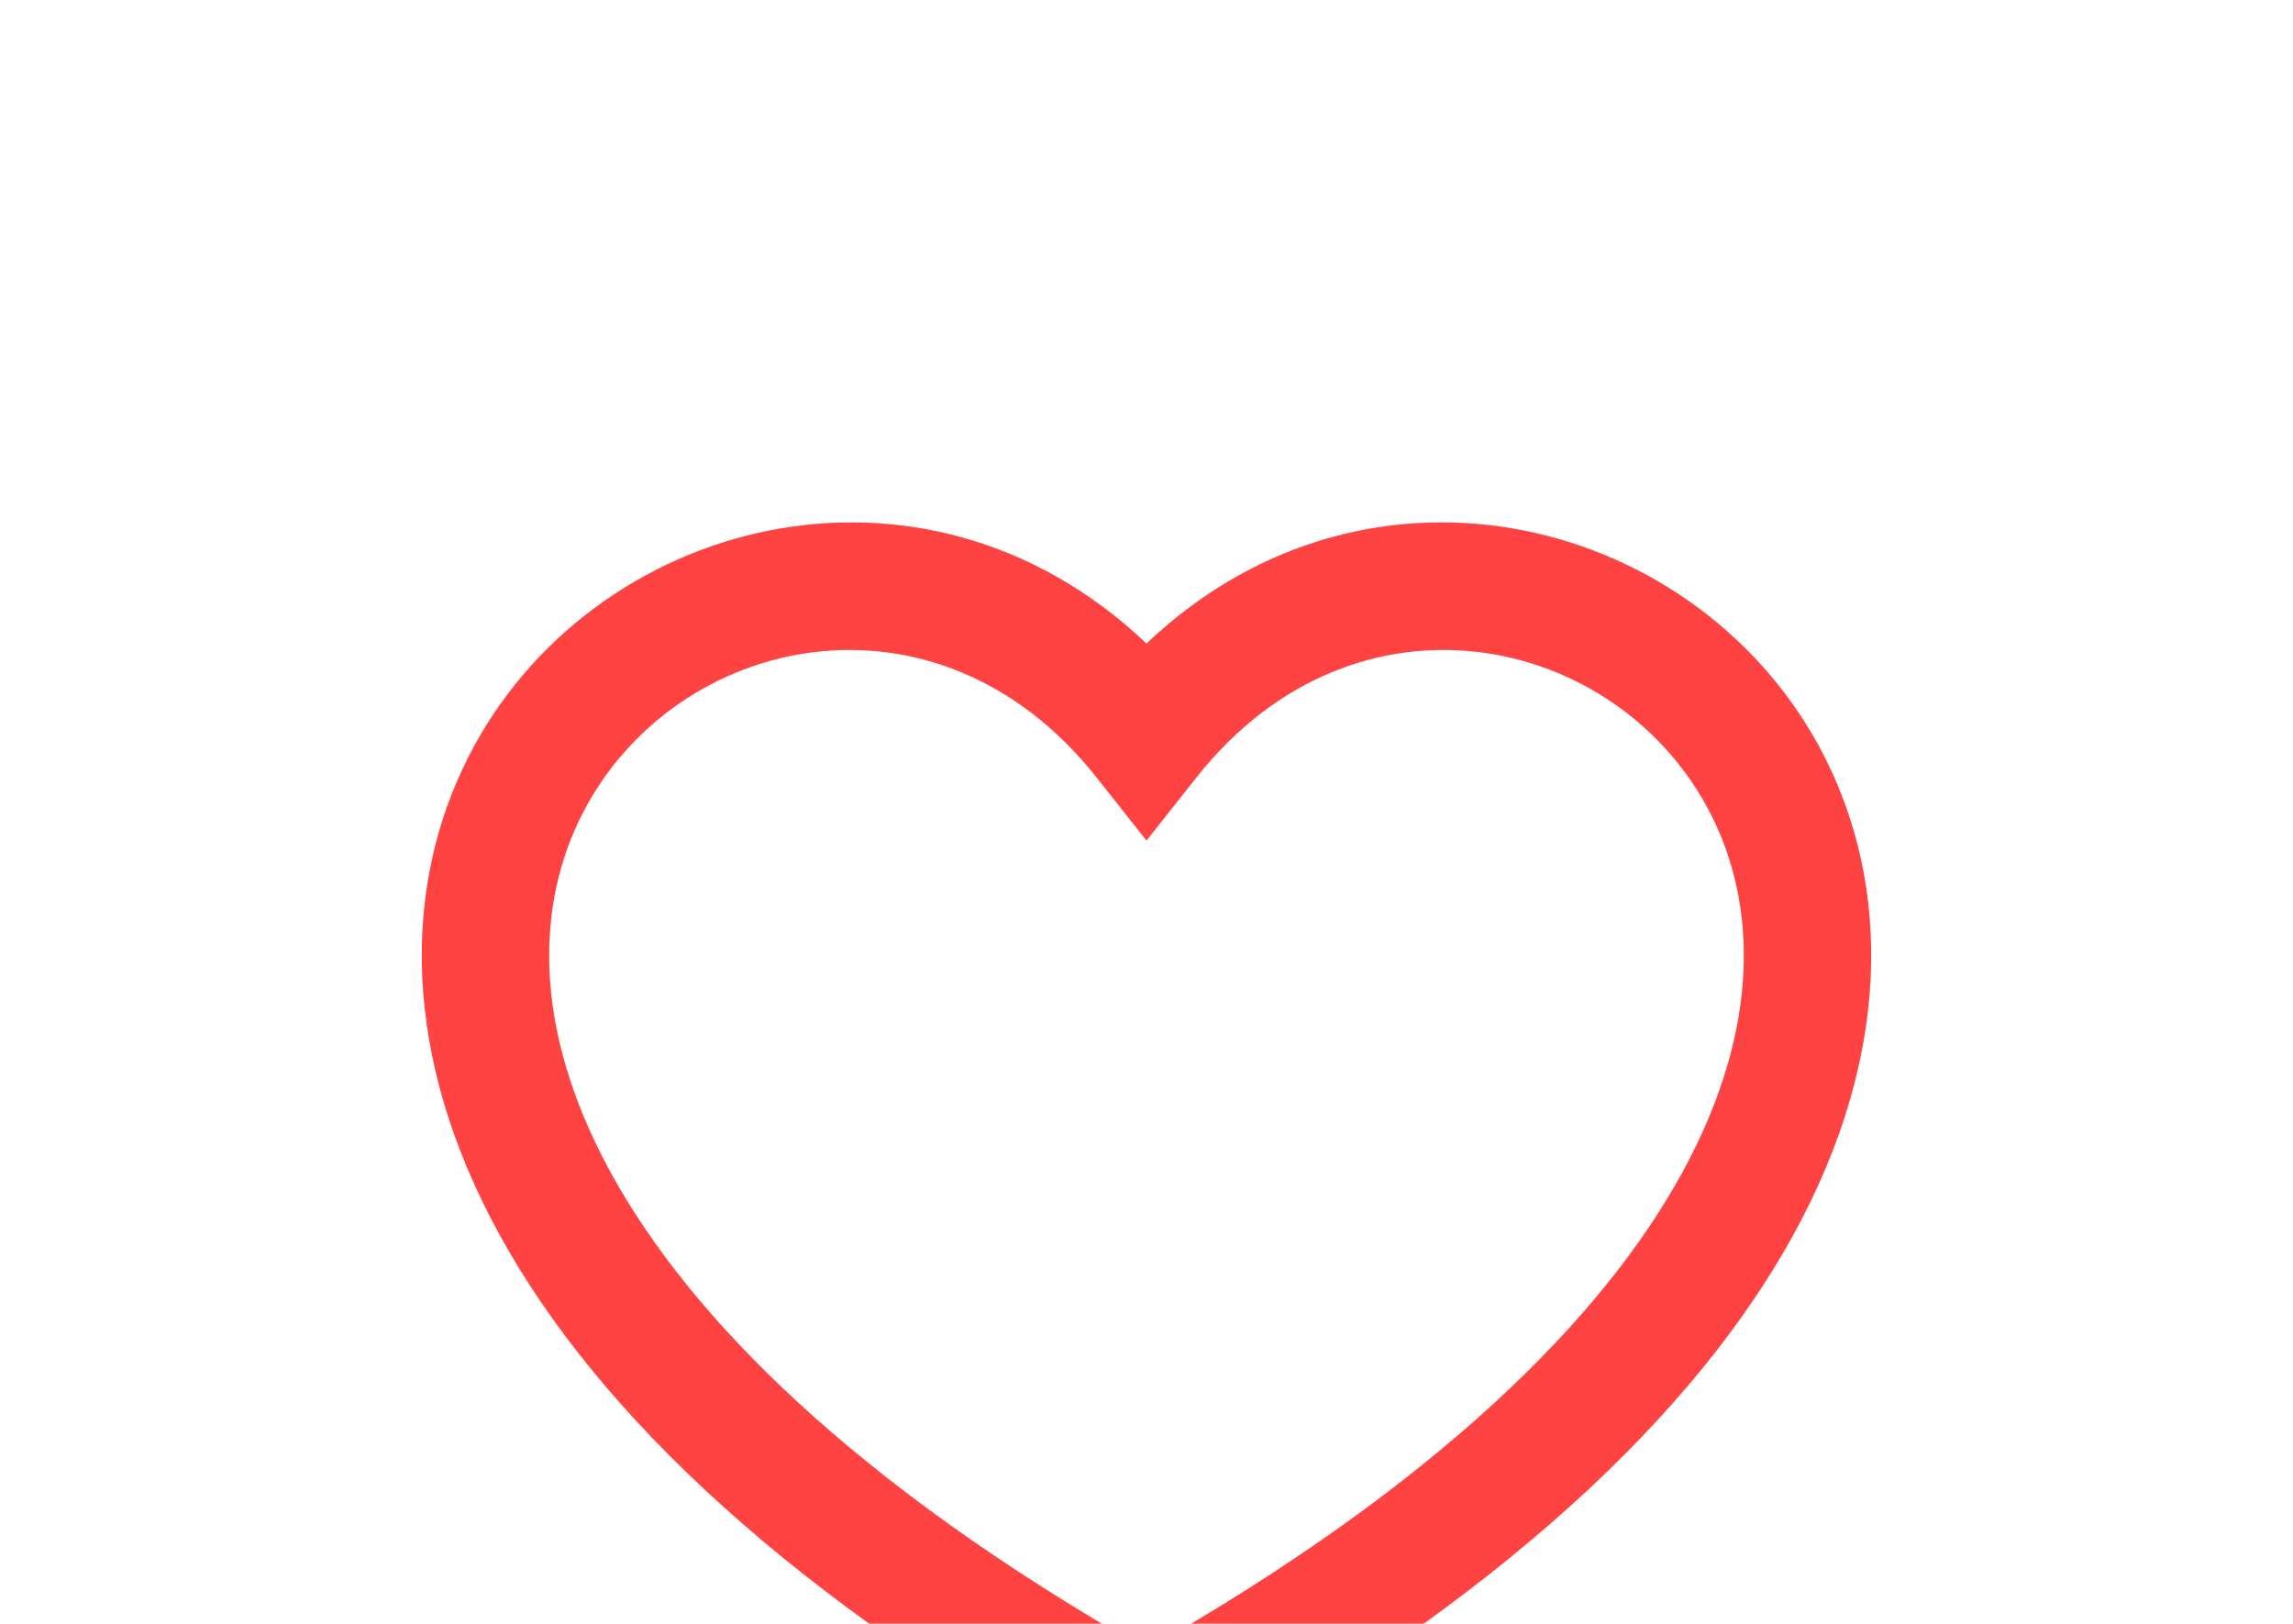 <svg width="24" height="17" viewBox="0 0 24 17" fill="none" xmlns="http://www.w3.org/2000/svg">
<g filter="url(#filter0_d_2822_255)">
<path fill-rule="evenodd" clip-rule="evenodd" d="M12 13.271C8.934 11.525 7.224 9.79 6.397 8.284C5.55 6.742 5.624 5.444 6.094 4.523C7.059 2.629 9.804 2.023 11.477 4.139L12 4.8L12.523 4.139C14.195 2.023 16.941 2.629 17.906 4.523C18.376 5.444 18.449 6.742 17.603 8.284C16.776 9.79 15.066 11.525 12 13.271ZM12 2.737C9.647 0.502 6.176 1.426 4.906 3.917C4.209 5.285 4.199 7.052 5.228 8.925C6.247 10.782 8.28 12.742 11.677 14.619L12 14.798L12.322 14.619C15.72 12.742 17.752 10.782 18.772 8.925C19.8 7.052 19.791 5.285 19.094 3.917C17.824 1.425 14.353 0.502 12 2.737Z" fill="#FF4242"/>
</g>
<defs>
<filter id="filter0_d_2822_255" x="0.415" y="1.469" width="23.171" height="21.328" filterUnits="userSpaceOnUse" color-interpolation-filters="sRGB">
<feFlood flood-opacity="0" result="BackgroundImageFix"/>
<feColorMatrix in="SourceAlpha" type="matrix" values="0 0 0 0 0 0 0 0 0 0 0 0 0 0 0 0 0 0 127 0" result="hardAlpha"/>
<feOffset dy="4"/>
<feGaussianBlur stdDeviation="2"/>
<feComposite in2="hardAlpha" operator="out"/>
<feColorMatrix type="matrix" values="0 0 0 0 0 0 0 0 0 0 0 0 0 0 0 0 0 0 0.25 0"/>
<feBlend mode="normal" in2="BackgroundImageFix" result="effect1_dropShadow_2822_255"/>
<feBlend mode="normal" in="SourceGraphic" in2="effect1_dropShadow_2822_255" result="shape"/>
</filter>
</defs>
</svg>
